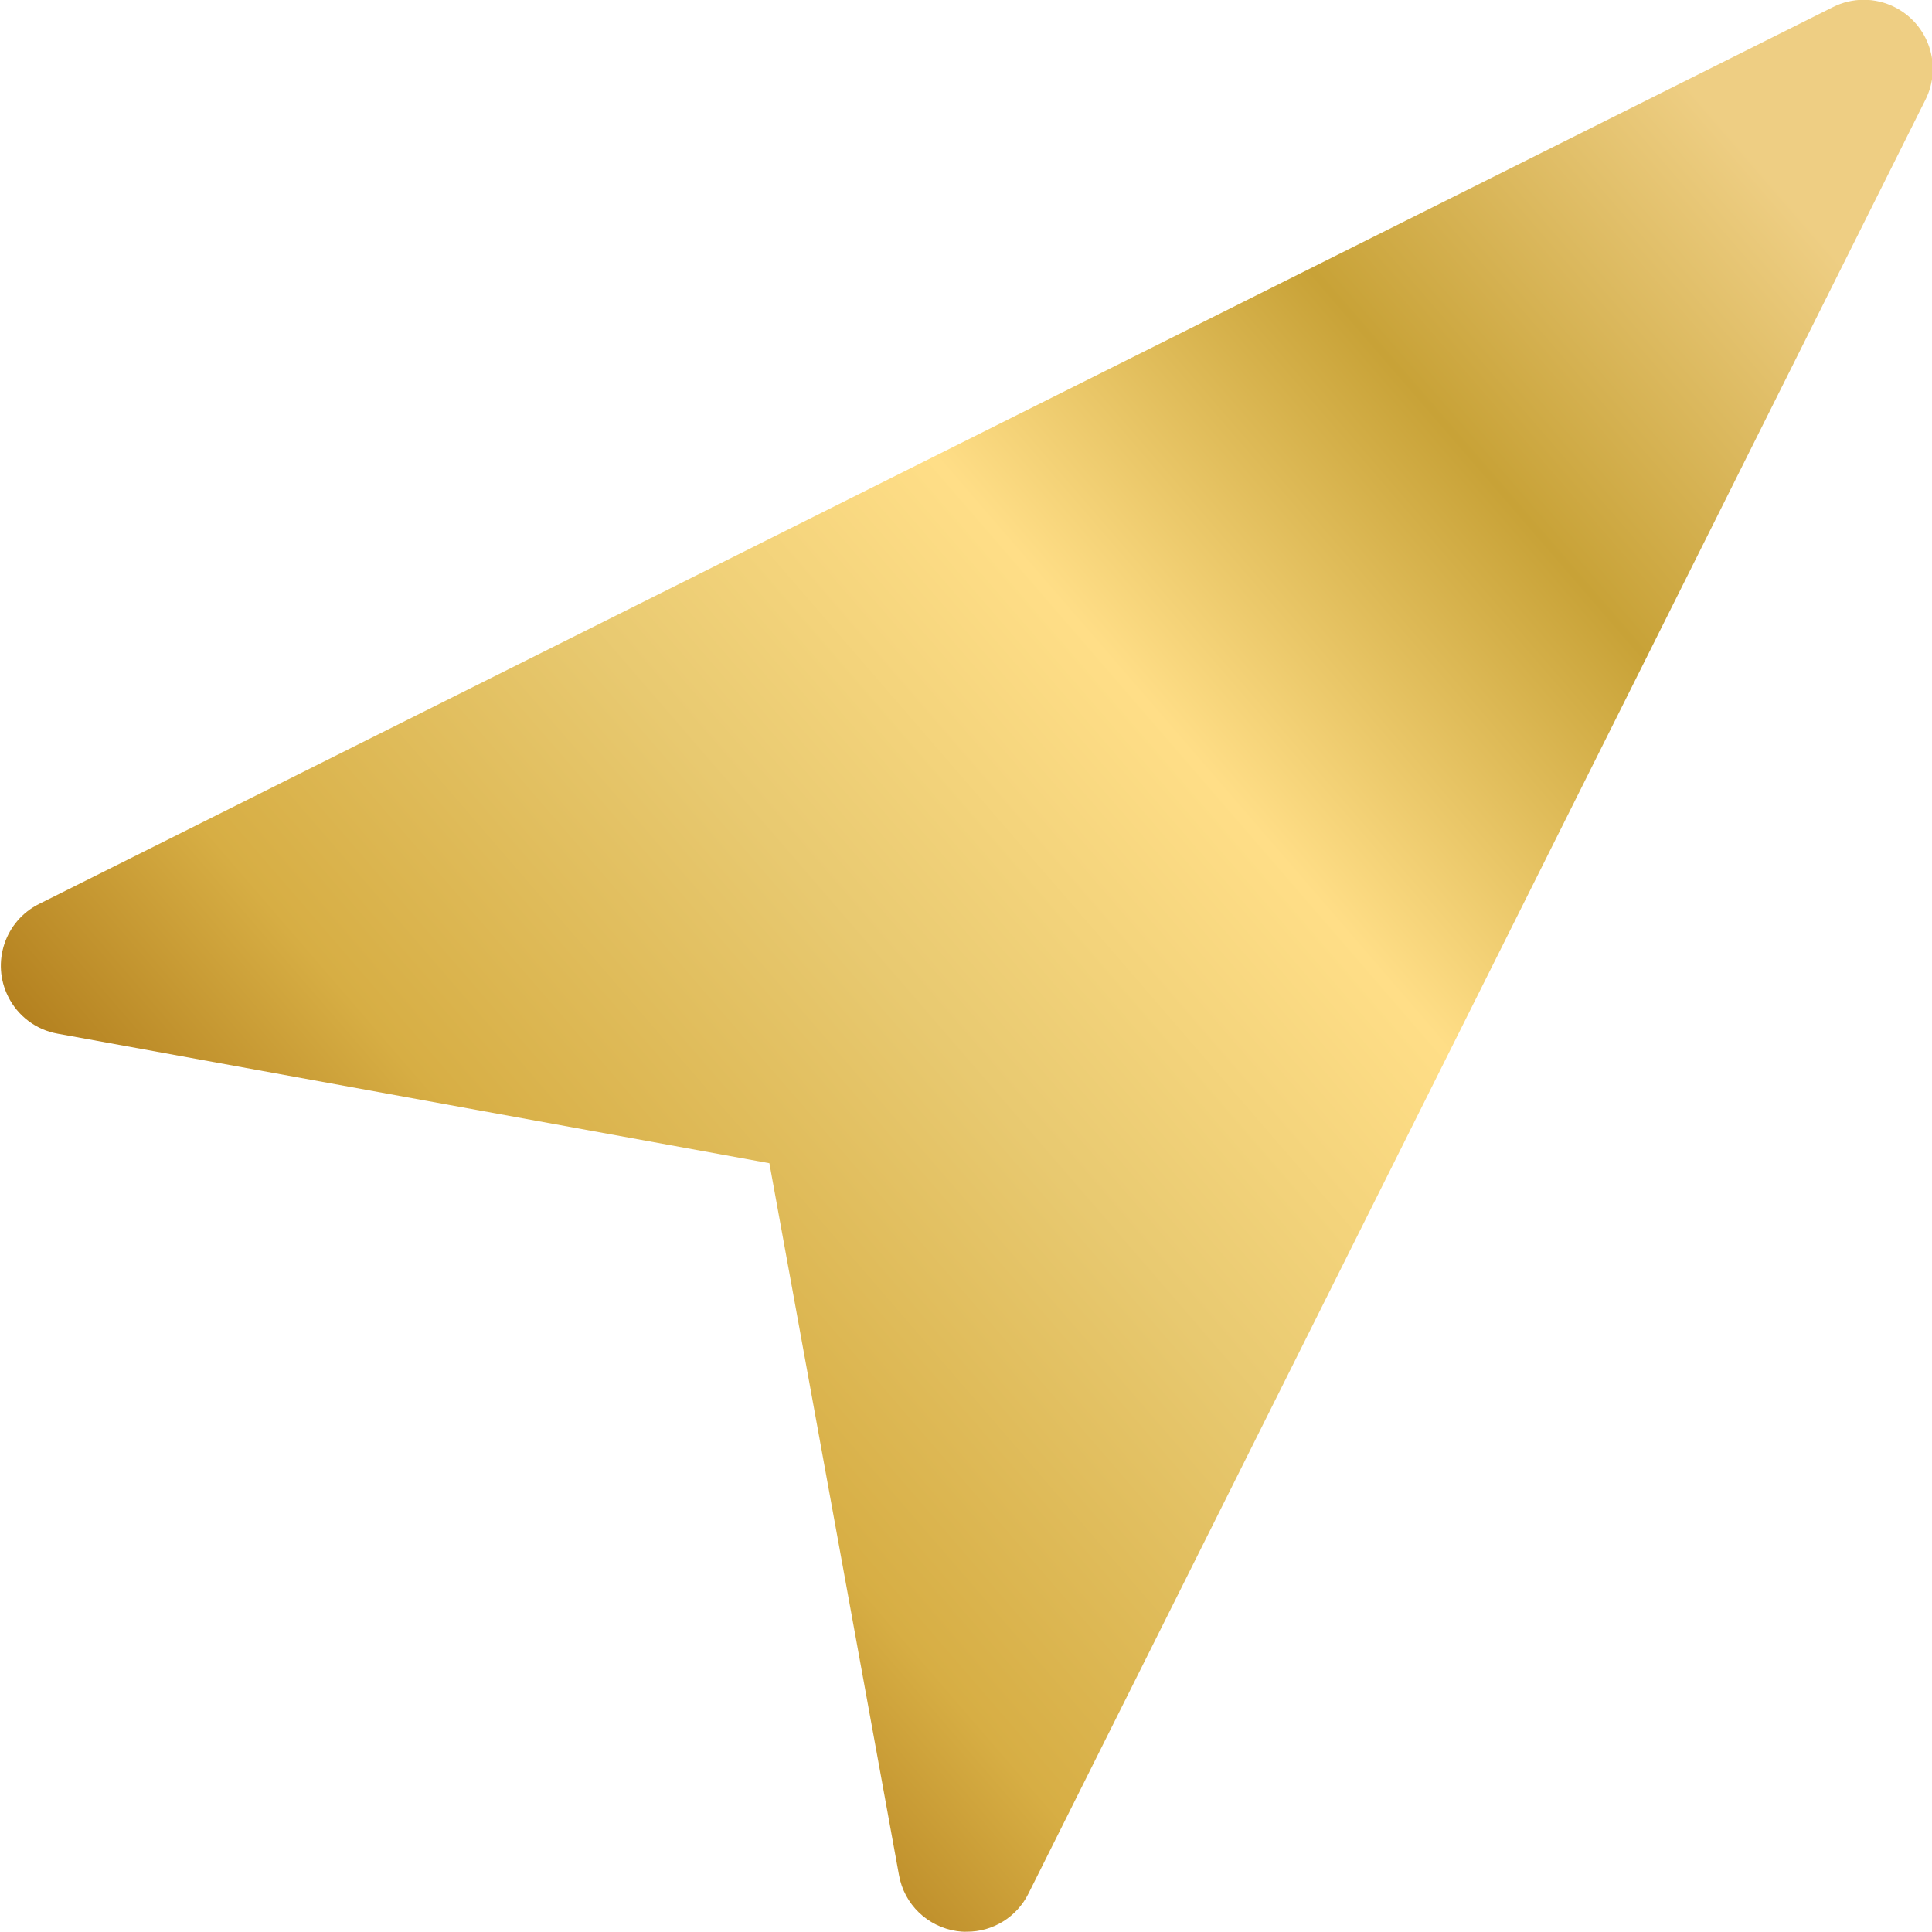 <svg width="13" height="13" viewBox="0 0 13 13" fill="none" xmlns="http://www.w3.org/2000/svg">
<path d="M12.749 0.048C12.618 -0.018 12.464 -0.018 12.333 0.048L0.262 6.083C0.033 6.198 -0.06 6.477 0.055 6.706C0.12 6.837 0.243 6.929 0.386 6.955L5.177 7.827L6.049 12.617C6.084 12.814 6.241 12.965 6.439 12.994C6.461 12.997 6.483 12.999 6.505 12.998C6.681 12.999 6.842 12.899 6.92 12.742L12.956 0.671C13.071 0.442 12.978 0.163 12.749 0.048Z" fill="url(#paint0_linear)"/>
<defs>
<linearGradient id="paint0_linear" x1="12.077" y1="1.391" x2="1.862" y2="10.213" gradientUnits="userSpaceOnUse">
<stop stop-color="#EECE83"/>
<stop offset="0.203" stop-color="#C8A237"/>
<stop offset="0.406" stop-color="#FFDE87"/>
<stop offset="0.594" stop-color="#E8C970"/>
<stop offset="0.802" stop-color="#D7AE44"/>
<stop offset="1" stop-color="#A26A0D"/>
</linearGradient>
</defs>
</svg>
